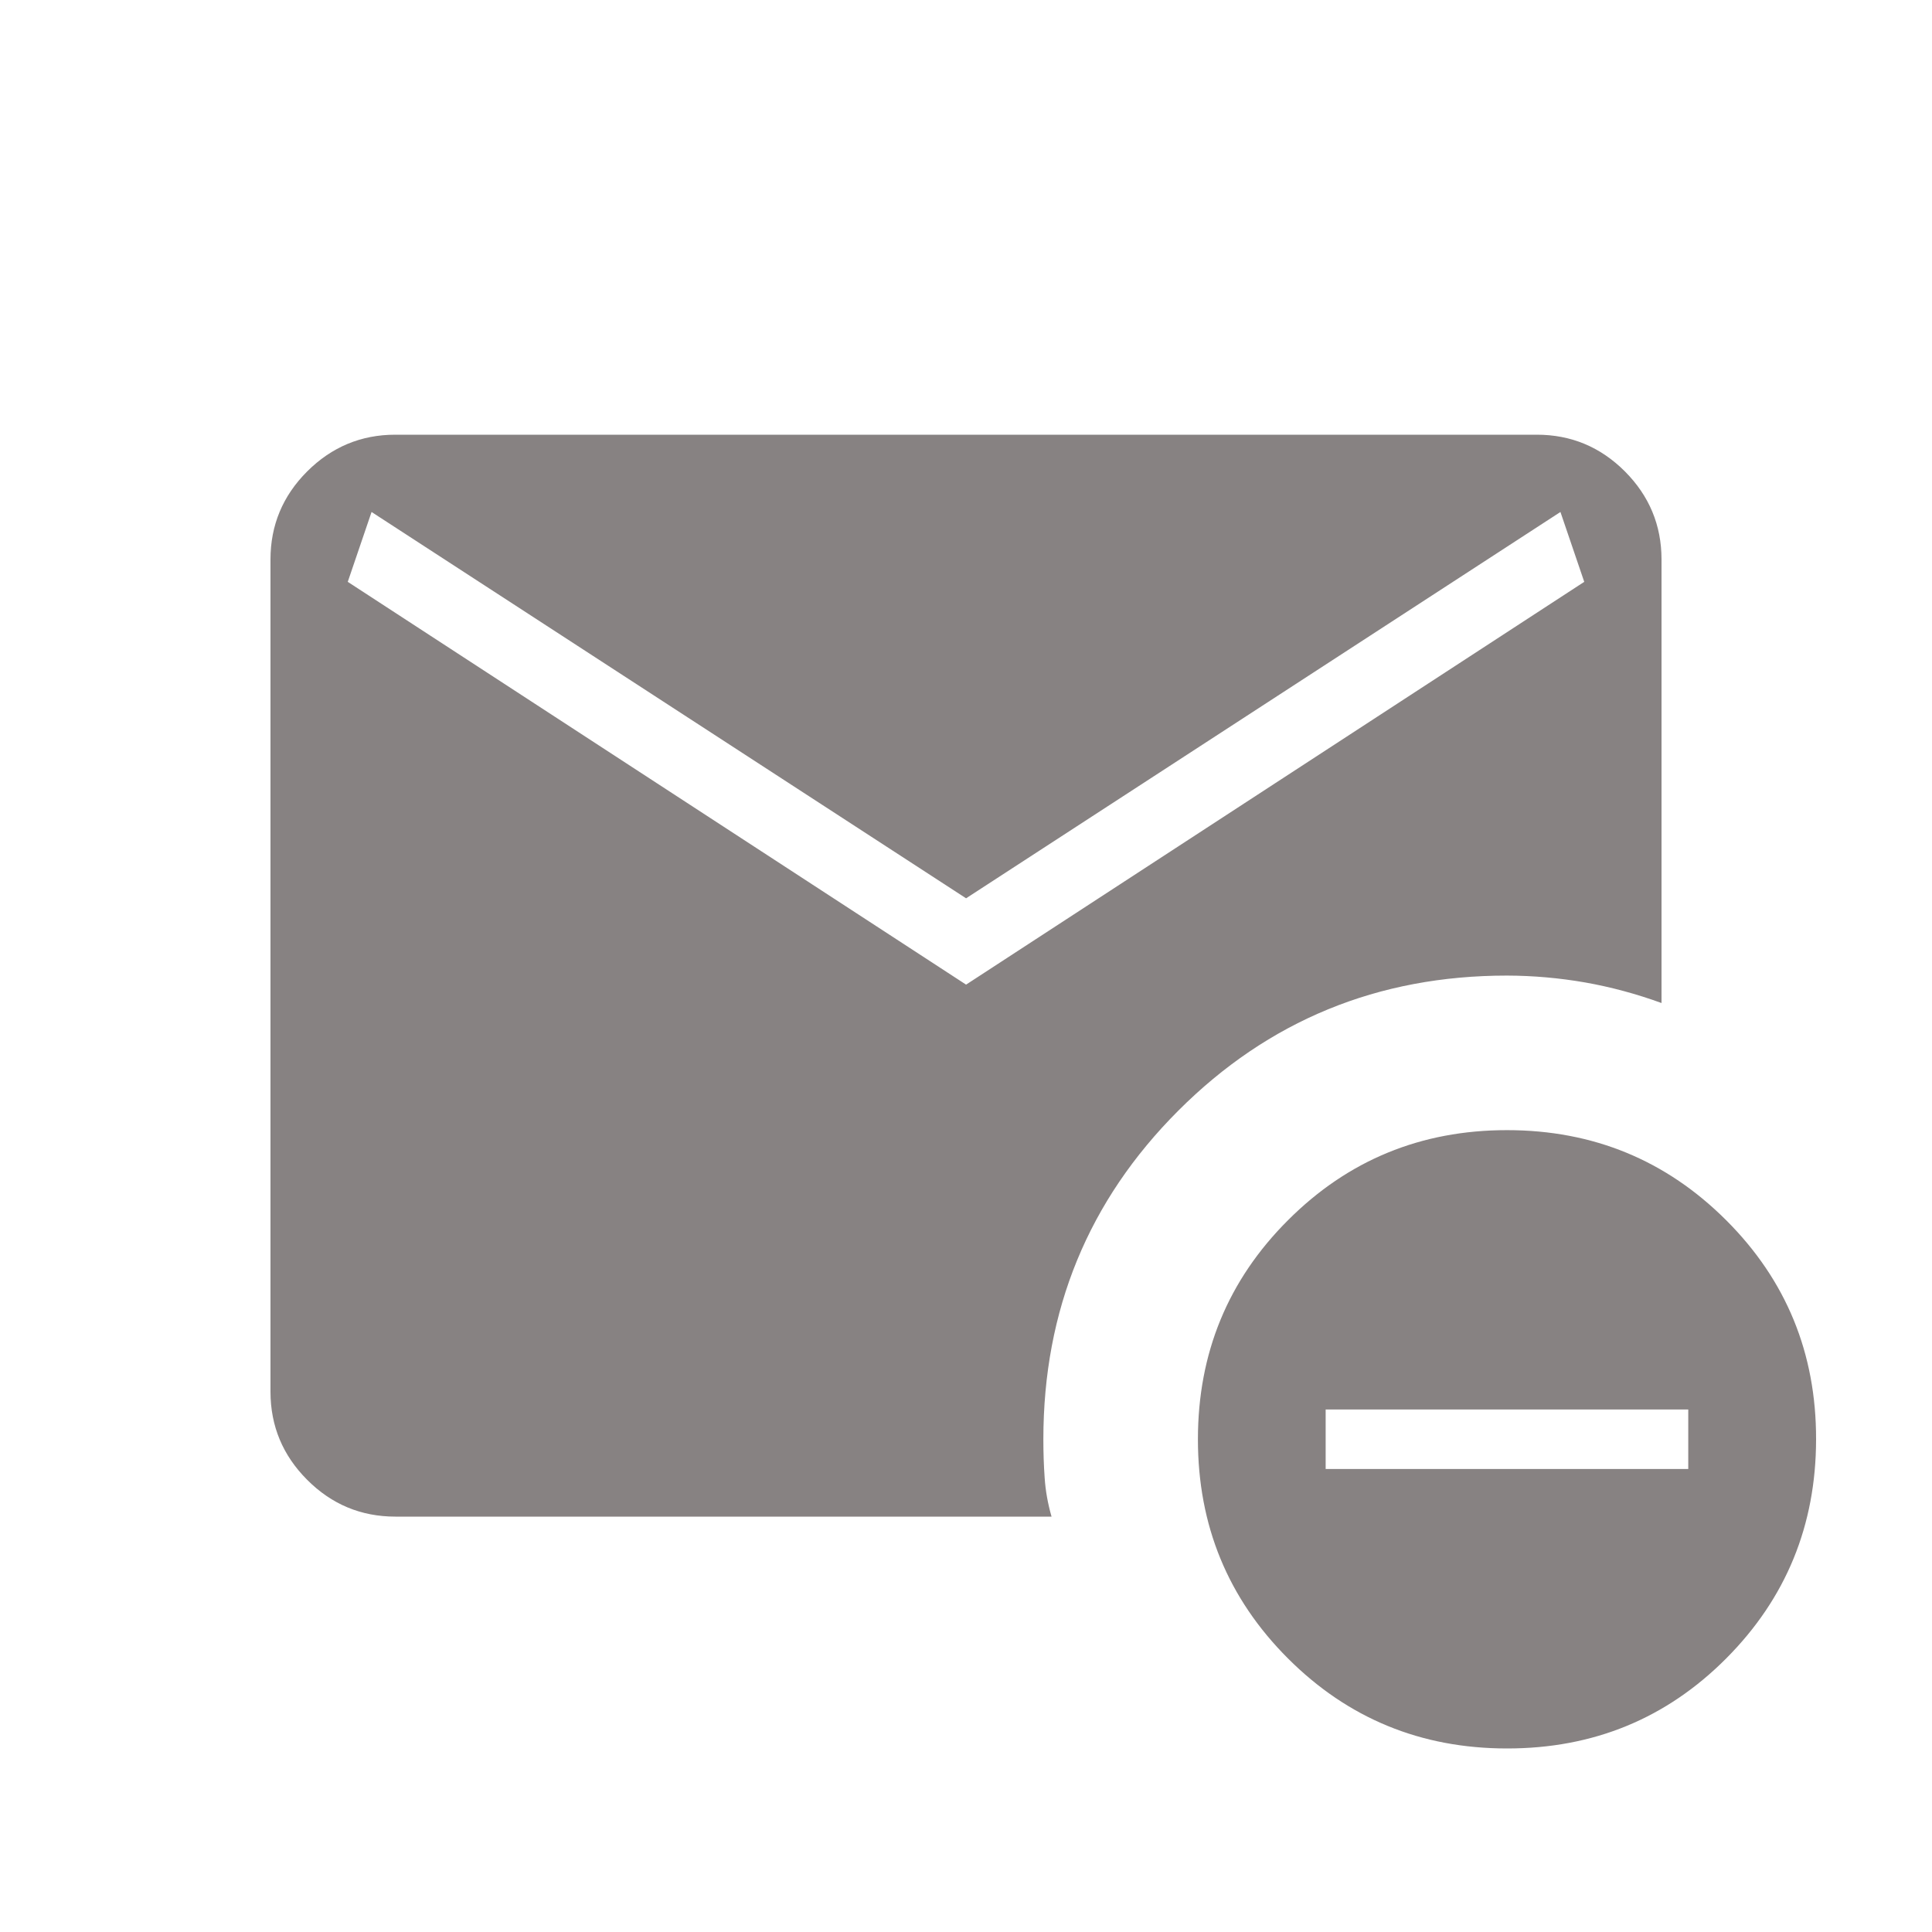 <svg width="25" height="25" viewBox="0 0 25 25" fill="none" xmlns="http://www.w3.org/2000/svg">
<path d="M12.501 12.741L20.5 7.529L20.192 6.625L12.501 11.624L4.808 6.625L4.5 7.529L12.501 12.741ZM19.5 22.625C18.387 22.625 17.442 22.236 16.666 21.46C15.889 20.683 15.501 19.738 15.501 18.625C15.501 17.511 15.889 16.566 16.666 15.79C17.442 15.013 18.387 14.624 19.5 14.624C20.614 14.624 21.559 15.013 22.337 15.79C23.114 16.566 23.502 17.511 23.5 18.625C23.499 19.738 23.111 20.683 22.337 21.46C21.562 22.238 20.616 22.626 19.5 22.625ZM17.154 19.009H21.846V18.239H17.154V19.009ZM5.116 19.625C4.672 19.625 4.291 19.466 3.975 19.149C3.659 18.833 3.501 18.453 3.5 18.011V7.24C3.5 6.796 3.659 6.416 3.975 6.1C4.292 5.784 4.672 5.625 5.115 5.625H19.886C20.329 5.625 20.709 5.783 21.026 6.1C21.341 6.416 21.5 6.796 21.5 7.24V12.979C21.175 12.861 20.846 12.772 20.512 12.713C20.179 12.655 19.842 12.625 19.5 12.624C17.829 12.624 16.412 13.207 15.248 14.371C14.083 15.536 13.501 16.953 13.501 18.625C13.501 18.791 13.506 18.958 13.518 19.125C13.529 19.291 13.559 19.458 13.607 19.625H5.116Z" fill="#878282"/>
</svg>
